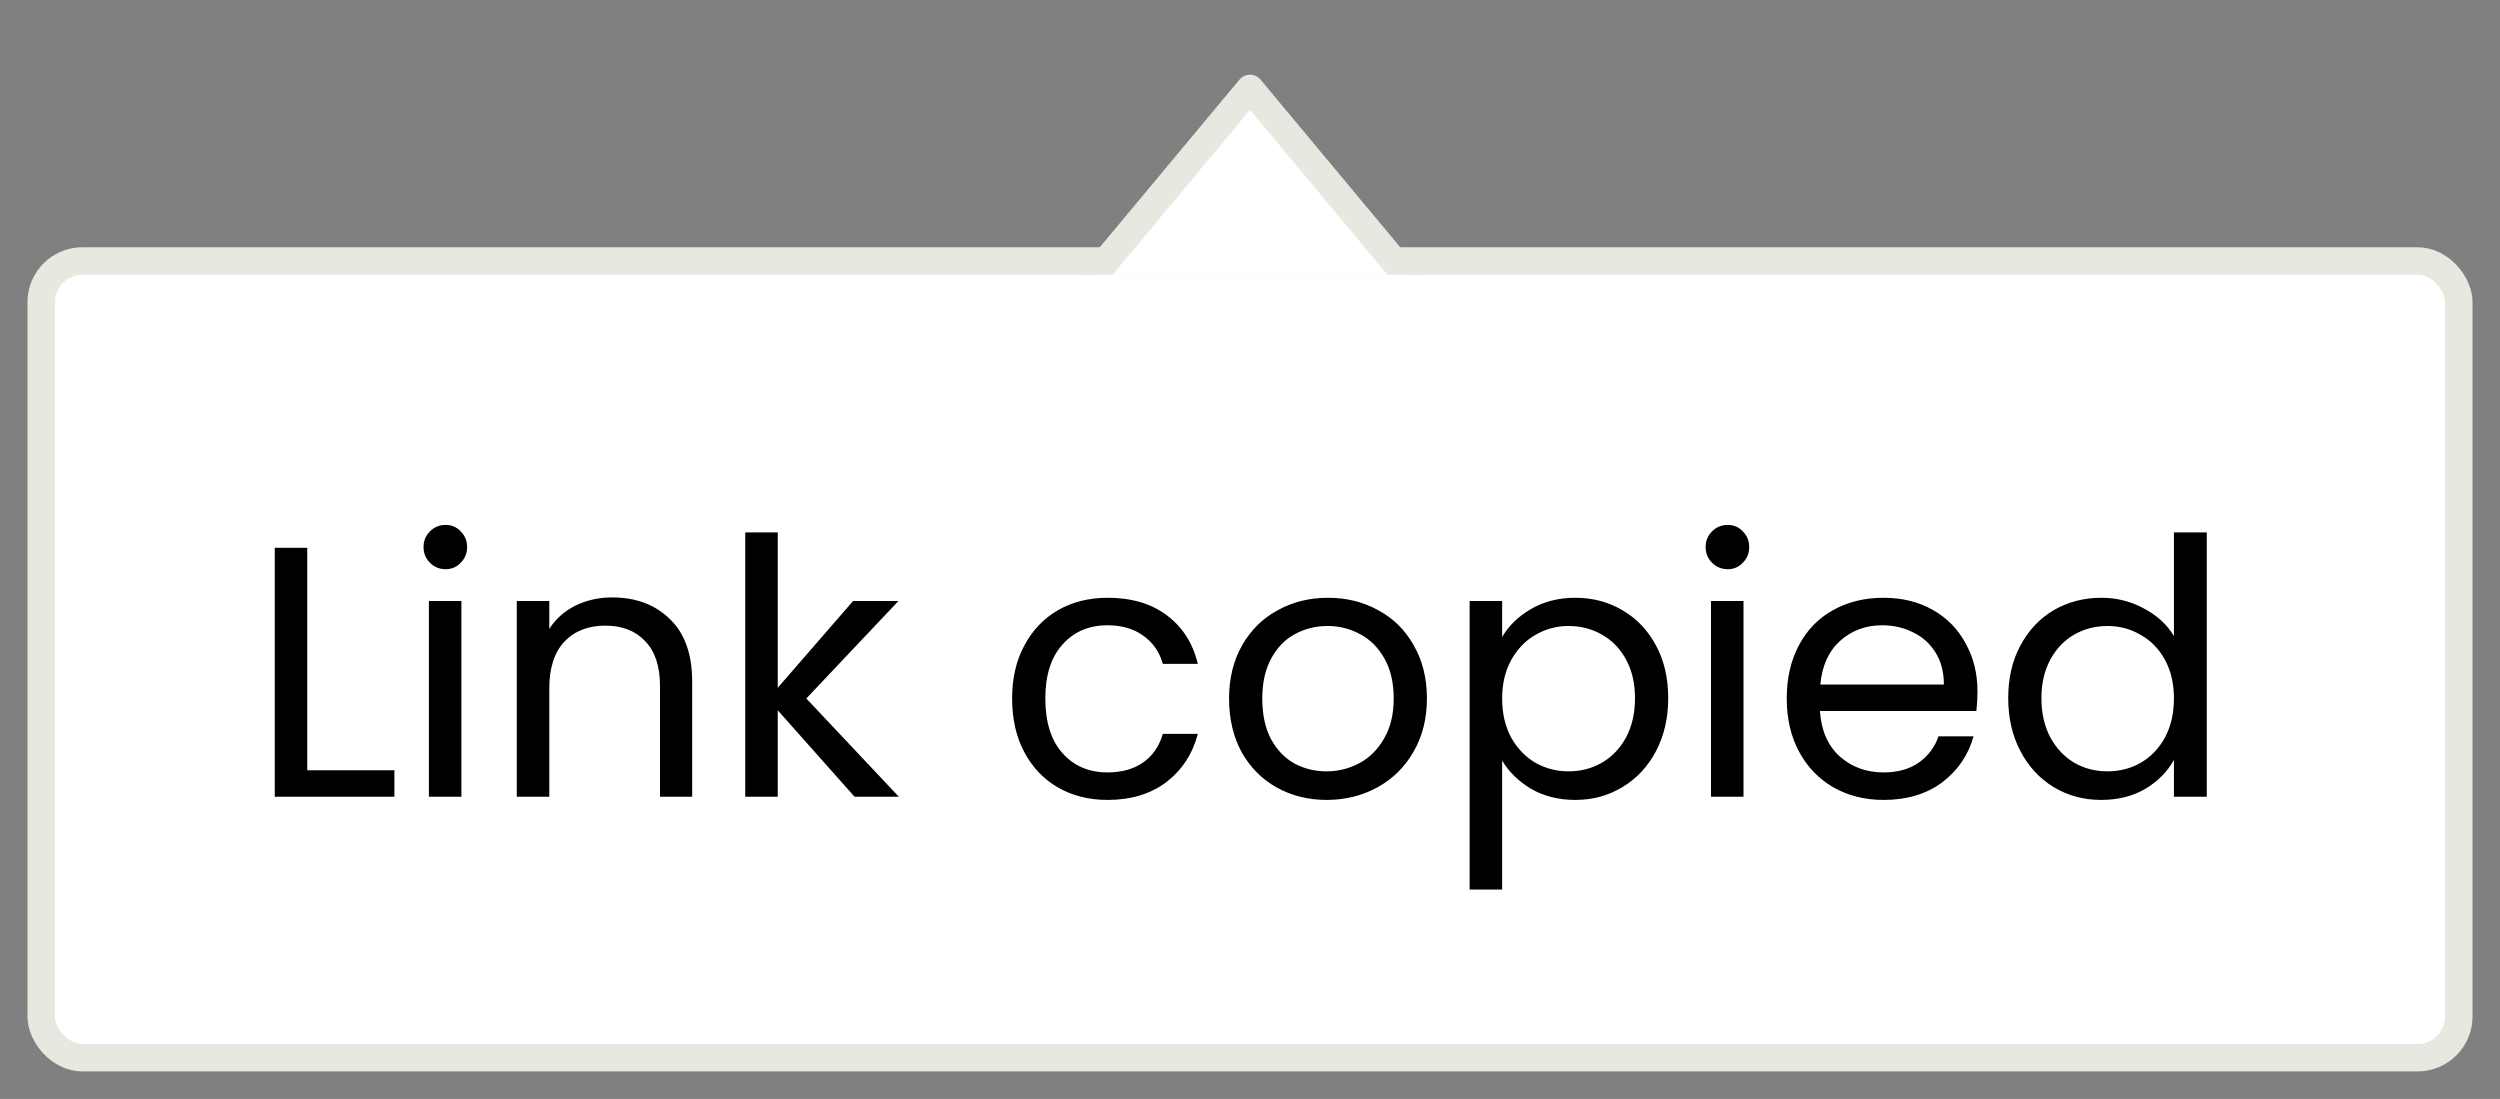 <svg width="91" height="40" viewBox="0 0 91 40" fill="none" xmlns="http://www.w3.org/2000/svg">
<rect x="0" y="0" width="91" height="40" fill="#808080" stroke="none"/>
<rect x="1.5" y="9.5" width="88" height="29" rx="1.5" fill="white"/>
<path d="M11.184 28.038H14.356V29H10.001V19.939H11.184V28.038ZM16.223 20.719C15.998 20.719 15.807 20.641 15.651 20.485C15.495 20.329 15.417 20.138 15.417 19.913C15.417 19.688 15.495 19.497 15.651 19.341C15.807 19.185 15.998 19.107 16.223 19.107C16.44 19.107 16.622 19.185 16.769 19.341C16.925 19.497 17.003 19.688 17.003 19.913C17.003 20.138 16.925 20.329 16.769 20.485C16.622 20.641 16.44 20.719 16.223 20.719ZM16.795 21.876V29H15.612V21.876H16.795ZM22.282 21.746C23.149 21.746 23.851 22.01 24.389 22.539C24.926 23.059 25.195 23.813 25.195 24.801V29H24.024V24.97C24.024 24.259 23.847 23.718 23.491 23.345C23.136 22.964 22.651 22.773 22.035 22.773C21.412 22.773 20.913 22.968 20.541 23.358C20.177 23.748 19.994 24.316 19.994 25.061V29H18.811V21.876H19.994V22.89C20.229 22.526 20.545 22.244 20.944 22.045C21.351 21.846 21.797 21.746 22.282 21.746ZM31.105 29L28.31 25.854V29H27.127V19.38H28.31V25.035L31.053 21.876H32.704L29.35 25.425L32.717 29H31.105ZM36.841 25.425C36.841 24.688 36.989 24.047 37.283 23.501C37.578 22.946 37.985 22.517 38.505 22.214C39.034 21.911 39.636 21.759 40.312 21.759C41.188 21.759 41.907 21.971 42.47 22.396C43.042 22.821 43.419 23.41 43.601 24.164H42.327C42.206 23.731 41.968 23.388 41.612 23.137C41.266 22.886 40.832 22.76 40.312 22.76C39.636 22.76 39.09 22.994 38.674 23.462C38.258 23.921 38.05 24.576 38.05 25.425C38.05 26.283 38.258 26.946 38.674 27.414C39.09 27.882 39.636 28.116 40.312 28.116C40.832 28.116 41.266 27.995 41.612 27.752C41.959 27.509 42.197 27.163 42.327 26.712H43.601C43.411 27.44 43.029 28.025 42.457 28.467C41.885 28.9 41.17 29.117 40.312 29.117C39.636 29.117 39.034 28.965 38.505 28.662C37.985 28.359 37.578 27.93 37.283 27.375C36.989 26.82 36.841 26.17 36.841 25.425ZM48.287 29.117C47.619 29.117 47.013 28.965 46.467 28.662C45.929 28.359 45.505 27.93 45.193 27.375C44.889 26.812 44.738 26.162 44.738 25.425C44.738 24.697 44.894 24.056 45.206 23.501C45.526 22.938 45.96 22.509 46.506 22.214C47.052 21.911 47.663 21.759 48.339 21.759C49.015 21.759 49.626 21.911 50.172 22.214C50.718 22.509 51.147 22.933 51.459 23.488C51.779 24.043 51.94 24.688 51.94 25.425C51.94 26.162 51.775 26.812 51.446 27.375C51.125 27.93 50.687 28.359 50.133 28.662C49.578 28.965 48.963 29.117 48.287 29.117ZM48.287 28.077C48.711 28.077 49.11 27.977 49.483 27.778C49.855 27.579 50.154 27.28 50.38 26.881C50.614 26.482 50.731 25.997 50.731 25.425C50.731 24.853 50.618 24.368 50.393 23.969C50.167 23.57 49.873 23.276 49.509 23.085C49.145 22.886 48.75 22.786 48.326 22.786C47.892 22.786 47.494 22.886 47.13 23.085C46.774 23.276 46.488 23.57 46.272 23.969C46.055 24.368 45.947 24.853 45.947 25.425C45.947 26.006 46.051 26.495 46.259 26.894C46.475 27.293 46.761 27.592 47.117 27.791C47.472 27.982 47.862 28.077 48.287 28.077ZM54.678 23.189C54.912 22.782 55.259 22.444 55.718 22.175C56.186 21.898 56.728 21.759 57.343 21.759C57.976 21.759 58.548 21.911 59.059 22.214C59.579 22.517 59.986 22.946 60.281 23.501C60.576 24.047 60.723 24.684 60.723 25.412C60.723 26.131 60.576 26.773 60.281 27.336C59.986 27.899 59.579 28.337 59.059 28.649C58.548 28.961 57.976 29.117 57.343 29.117C56.736 29.117 56.199 28.983 55.731 28.714C55.272 28.437 54.921 28.094 54.678 27.687V32.38H53.495V21.876H54.678V23.189ZM59.514 25.412C59.514 24.875 59.406 24.407 59.189 24.008C58.972 23.609 58.678 23.306 58.305 23.098C57.941 22.89 57.538 22.786 57.096 22.786C56.663 22.786 56.26 22.894 55.887 23.111C55.523 23.319 55.228 23.627 55.003 24.034C54.786 24.433 54.678 24.896 54.678 25.425C54.678 25.962 54.786 26.435 55.003 26.842C55.228 27.241 55.523 27.548 55.887 27.765C56.26 27.973 56.663 28.077 57.096 28.077C57.538 28.077 57.941 27.973 58.305 27.765C58.678 27.548 58.972 27.241 59.189 26.842C59.406 26.435 59.514 25.958 59.514 25.412ZM62.891 20.719C62.666 20.719 62.475 20.641 62.319 20.485C62.163 20.329 62.085 20.138 62.085 19.913C62.085 19.688 62.163 19.497 62.319 19.341C62.475 19.185 62.666 19.107 62.891 19.107C63.108 19.107 63.29 19.185 63.437 19.341C63.593 19.497 63.671 19.688 63.671 19.913C63.671 20.138 63.593 20.329 63.437 20.485C63.29 20.641 63.108 20.719 62.891 20.719ZM63.463 21.876V29H62.28V21.876H63.463ZM71.98 25.165C71.98 25.39 71.966 25.629 71.941 25.88H66.246C66.29 26.582 66.528 27.132 66.962 27.531C67.403 27.921 67.936 28.116 68.561 28.116C69.072 28.116 69.496 27.999 69.835 27.765C70.181 27.522 70.424 27.202 70.562 26.803H71.837C71.646 27.488 71.264 28.047 70.692 28.48C70.121 28.905 69.41 29.117 68.561 29.117C67.885 29.117 67.278 28.965 66.74 28.662C66.212 28.359 65.796 27.93 65.493 27.375C65.189 26.812 65.037 26.162 65.037 25.425C65.037 24.688 65.185 24.043 65.48 23.488C65.774 22.933 66.186 22.509 66.715 22.214C67.252 21.911 67.867 21.759 68.561 21.759C69.237 21.759 69.835 21.906 70.355 22.201C70.874 22.496 71.273 22.903 71.55 23.423C71.837 23.934 71.98 24.515 71.98 25.165ZM70.757 24.918C70.757 24.467 70.658 24.082 70.459 23.761C70.259 23.432 69.986 23.185 69.639 23.02C69.302 22.847 68.924 22.76 68.508 22.76C67.91 22.76 67.399 22.951 66.975 23.332C66.558 23.713 66.32 24.242 66.26 24.918H70.757ZM73.099 25.412C73.099 24.684 73.246 24.047 73.541 23.501C73.836 22.946 74.239 22.517 74.75 22.214C75.27 21.911 75.851 21.759 76.492 21.759C77.047 21.759 77.562 21.889 78.039 22.149C78.516 22.4 78.88 22.734 79.131 23.15V19.38H80.327V29H79.131V27.661C78.897 28.086 78.55 28.437 78.091 28.714C77.632 28.983 77.094 29.117 76.479 29.117C75.846 29.117 75.27 28.961 74.75 28.649C74.239 28.337 73.836 27.899 73.541 27.336C73.246 26.773 73.099 26.131 73.099 25.412ZM79.131 25.425C79.131 24.888 79.023 24.42 78.806 24.021C78.589 23.622 78.295 23.319 77.922 23.111C77.558 22.894 77.155 22.786 76.713 22.786C76.271 22.786 75.868 22.89 75.504 23.098C75.14 23.306 74.85 23.609 74.633 24.008C74.416 24.407 74.308 24.875 74.308 25.412C74.308 25.958 74.416 26.435 74.633 26.842C74.85 27.241 75.14 27.548 75.504 27.765C75.868 27.973 76.271 28.077 76.713 28.077C77.155 28.077 77.558 27.973 77.922 27.765C78.295 27.548 78.589 27.241 78.806 26.842C79.023 26.435 79.131 25.962 79.131 25.425Z" fill="black"/>
<rect x="1.5" y="9.5" width="88" height="29" rx="1.5" stroke="#E8E8E1"/>
<g clip-path="url(#clip0_1896_19142)">
<path d="M40.5 10.5H39.432L40.116 9.68L45.116 3.68L45.5 3.219L45.884 3.68L50.884 9.68L51.568 10.5H50.5H40.5Z" fill="white" stroke="#E8E8E1" stroke-linejoin="round"/>
</g>
<defs>
<clipPath id="clip0_1896_19142">
<rect width="87" height="8" fill="white" transform="matrix(1 0 0 -1 2 10)"/>
</clipPath>
</defs>
</svg>

